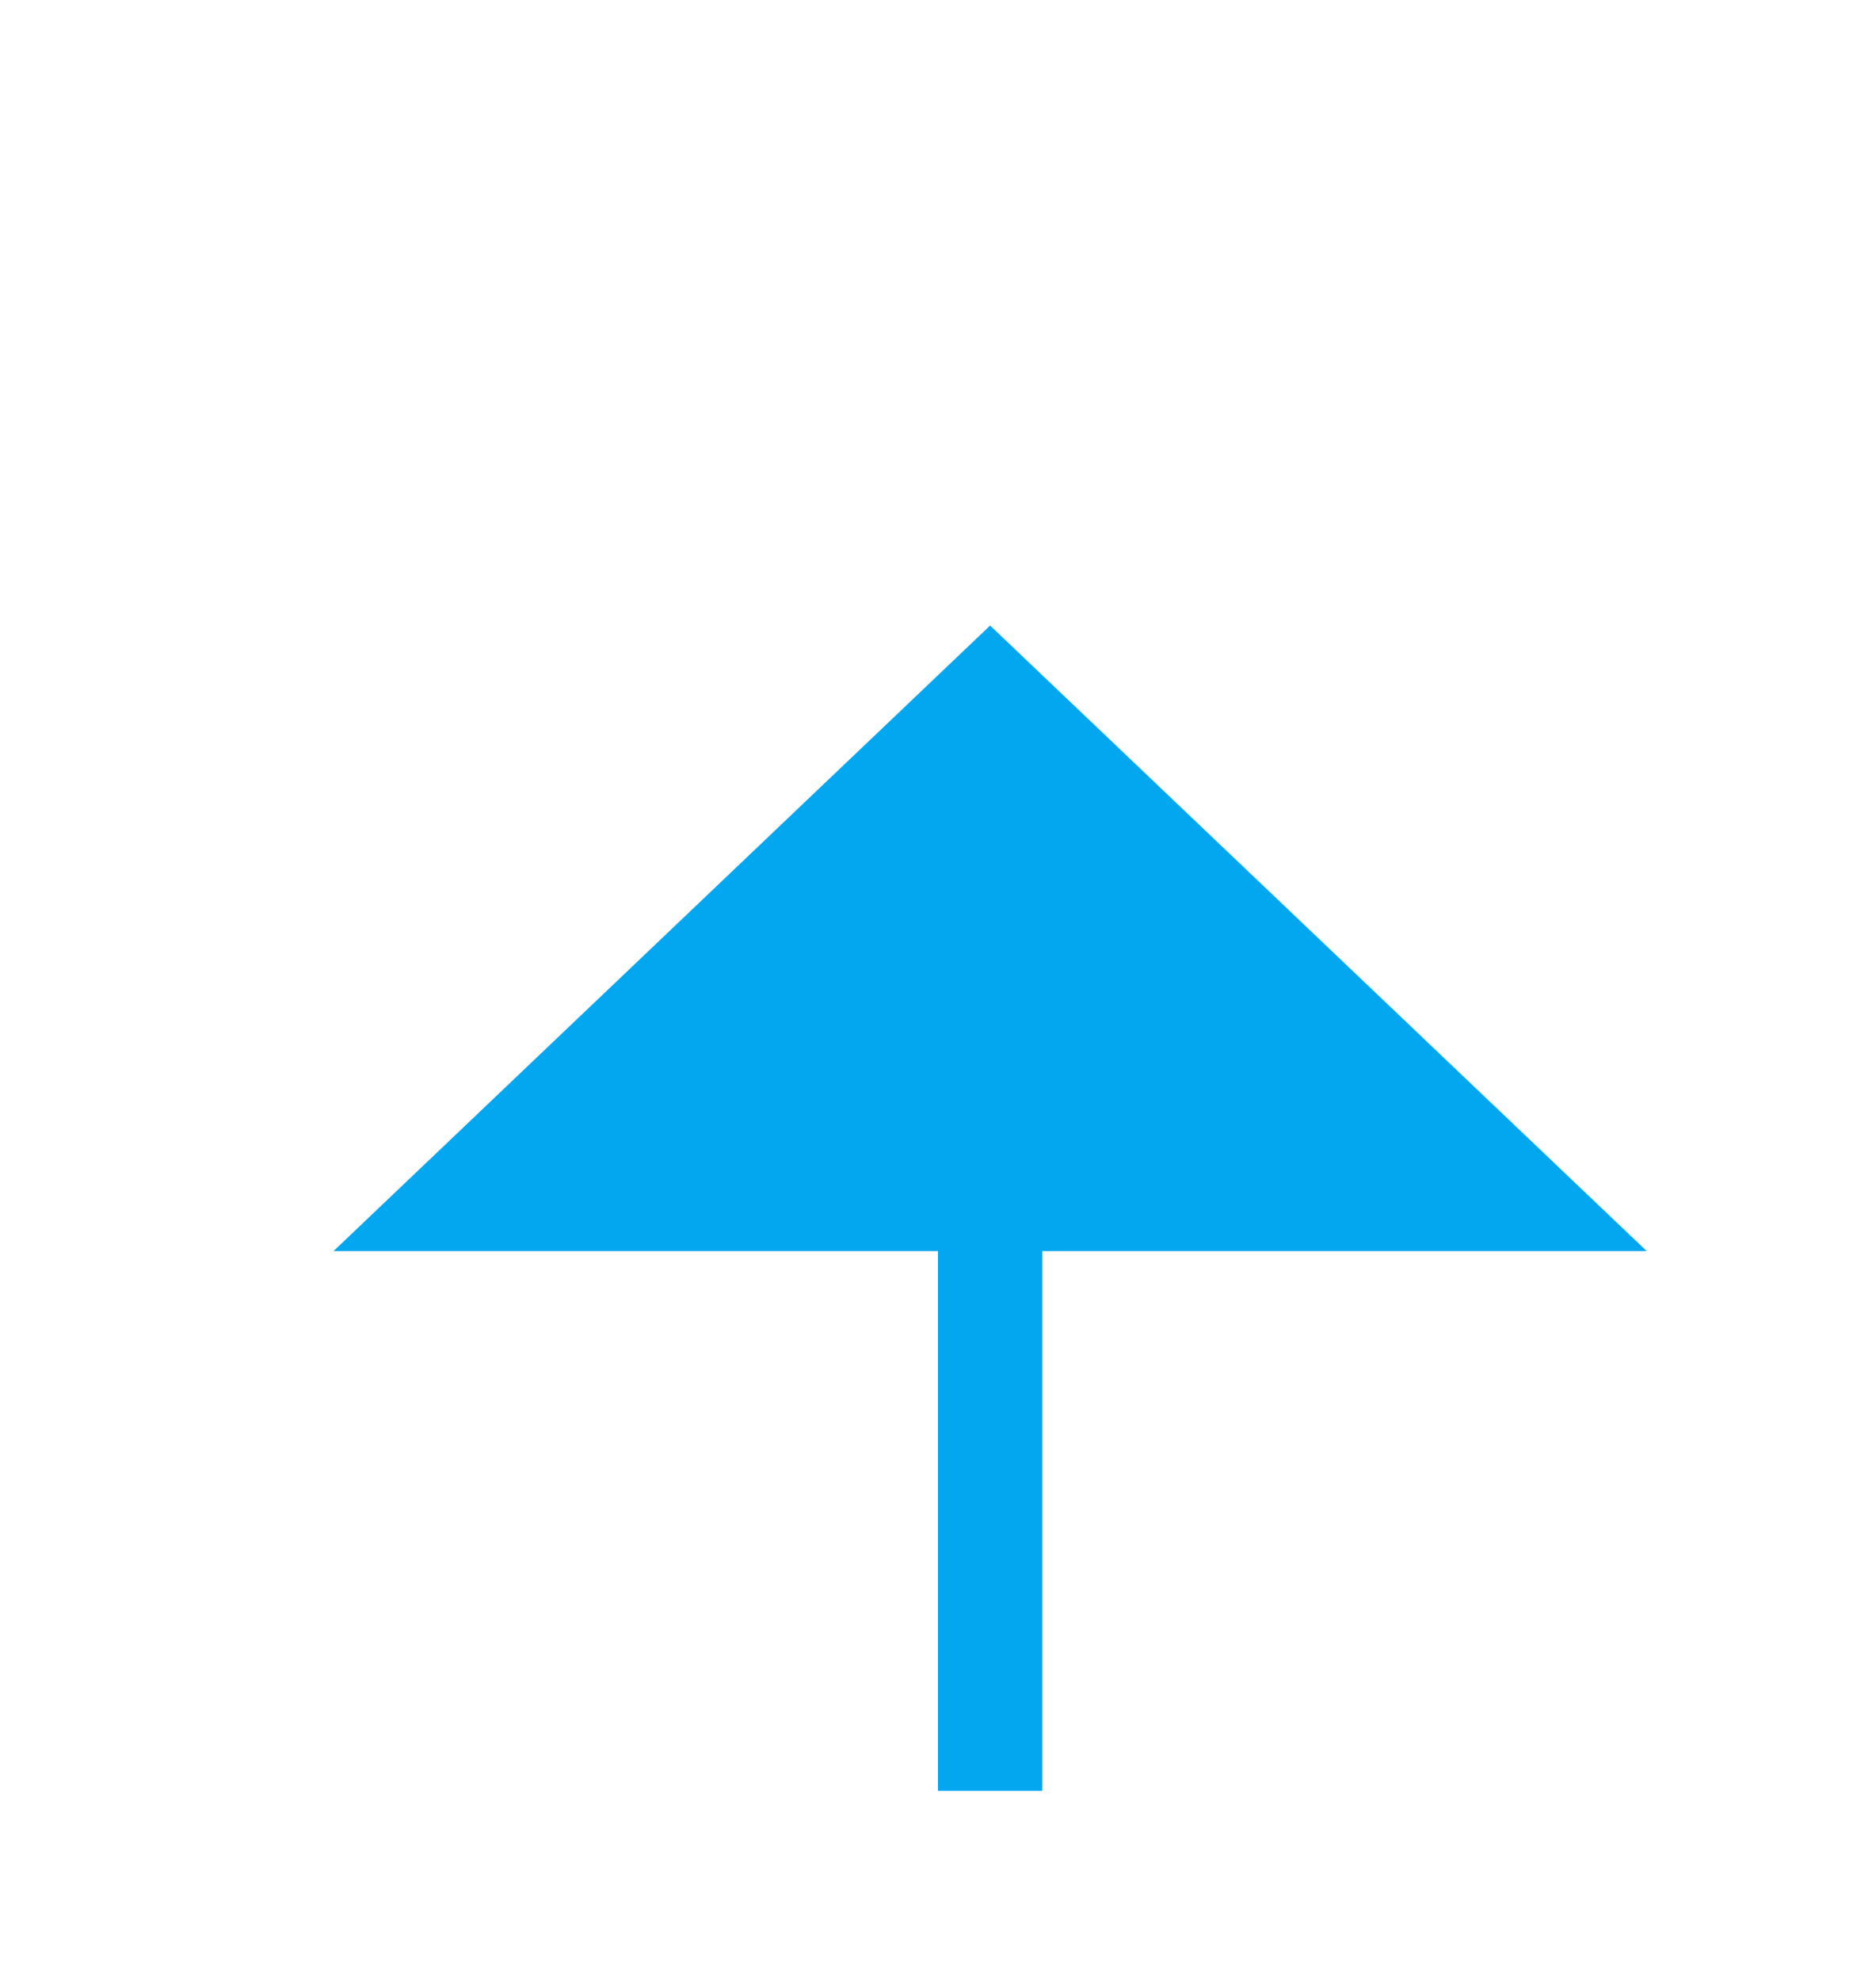 ﻿<?xml version="1.0" encoding="utf-8"?>
<svg version="1.1" xmlns:xlink="http://www.w3.org/1999/xlink" width="18px" height="19px" preserveAspectRatio="xMidYMin meet" viewBox="152 634  16 19" xmlns="http://www.w3.org/2000/svg">
  <defs>
    <mask fill="white" id="clip2205">
      <path d="M 735 676  L 781 676  L 781 701  L 735 701  Z M 151 94  L 781 94  L 781 701  L 151 701  Z " fill-rule="evenodd" />
    </mask>
  </defs>
  <path d="M 688 97.5  L 753 97.5  A 5 5 0 0 1 758.5 102 L 758.5 203  A 3 3 0 0 1 761.5 206 A 3 3 0 0 1 758.5 209 L 758.5 450  A 3 3 0 0 1 761.5 453 A 3 3 0 0 1 758.5 456 L 758.5 690.833  A 5 5 0 0 1 753.5 696.333 L 165 696.333  A 5 5 0 0 1 160.5 691.333 L 160.5 645  " stroke-width="1" stroke-dasharray="9,4" stroke="#02a7f0" fill="none" mask="url(#clip2205)" />
  <path d="M 166.8 646  L 160.5 640  L 154.2 646  L 166.8 646  Z " fill-rule="nonzero" fill="#02a7f0" stroke="none" mask="url(#clip2205)" />
</svg>